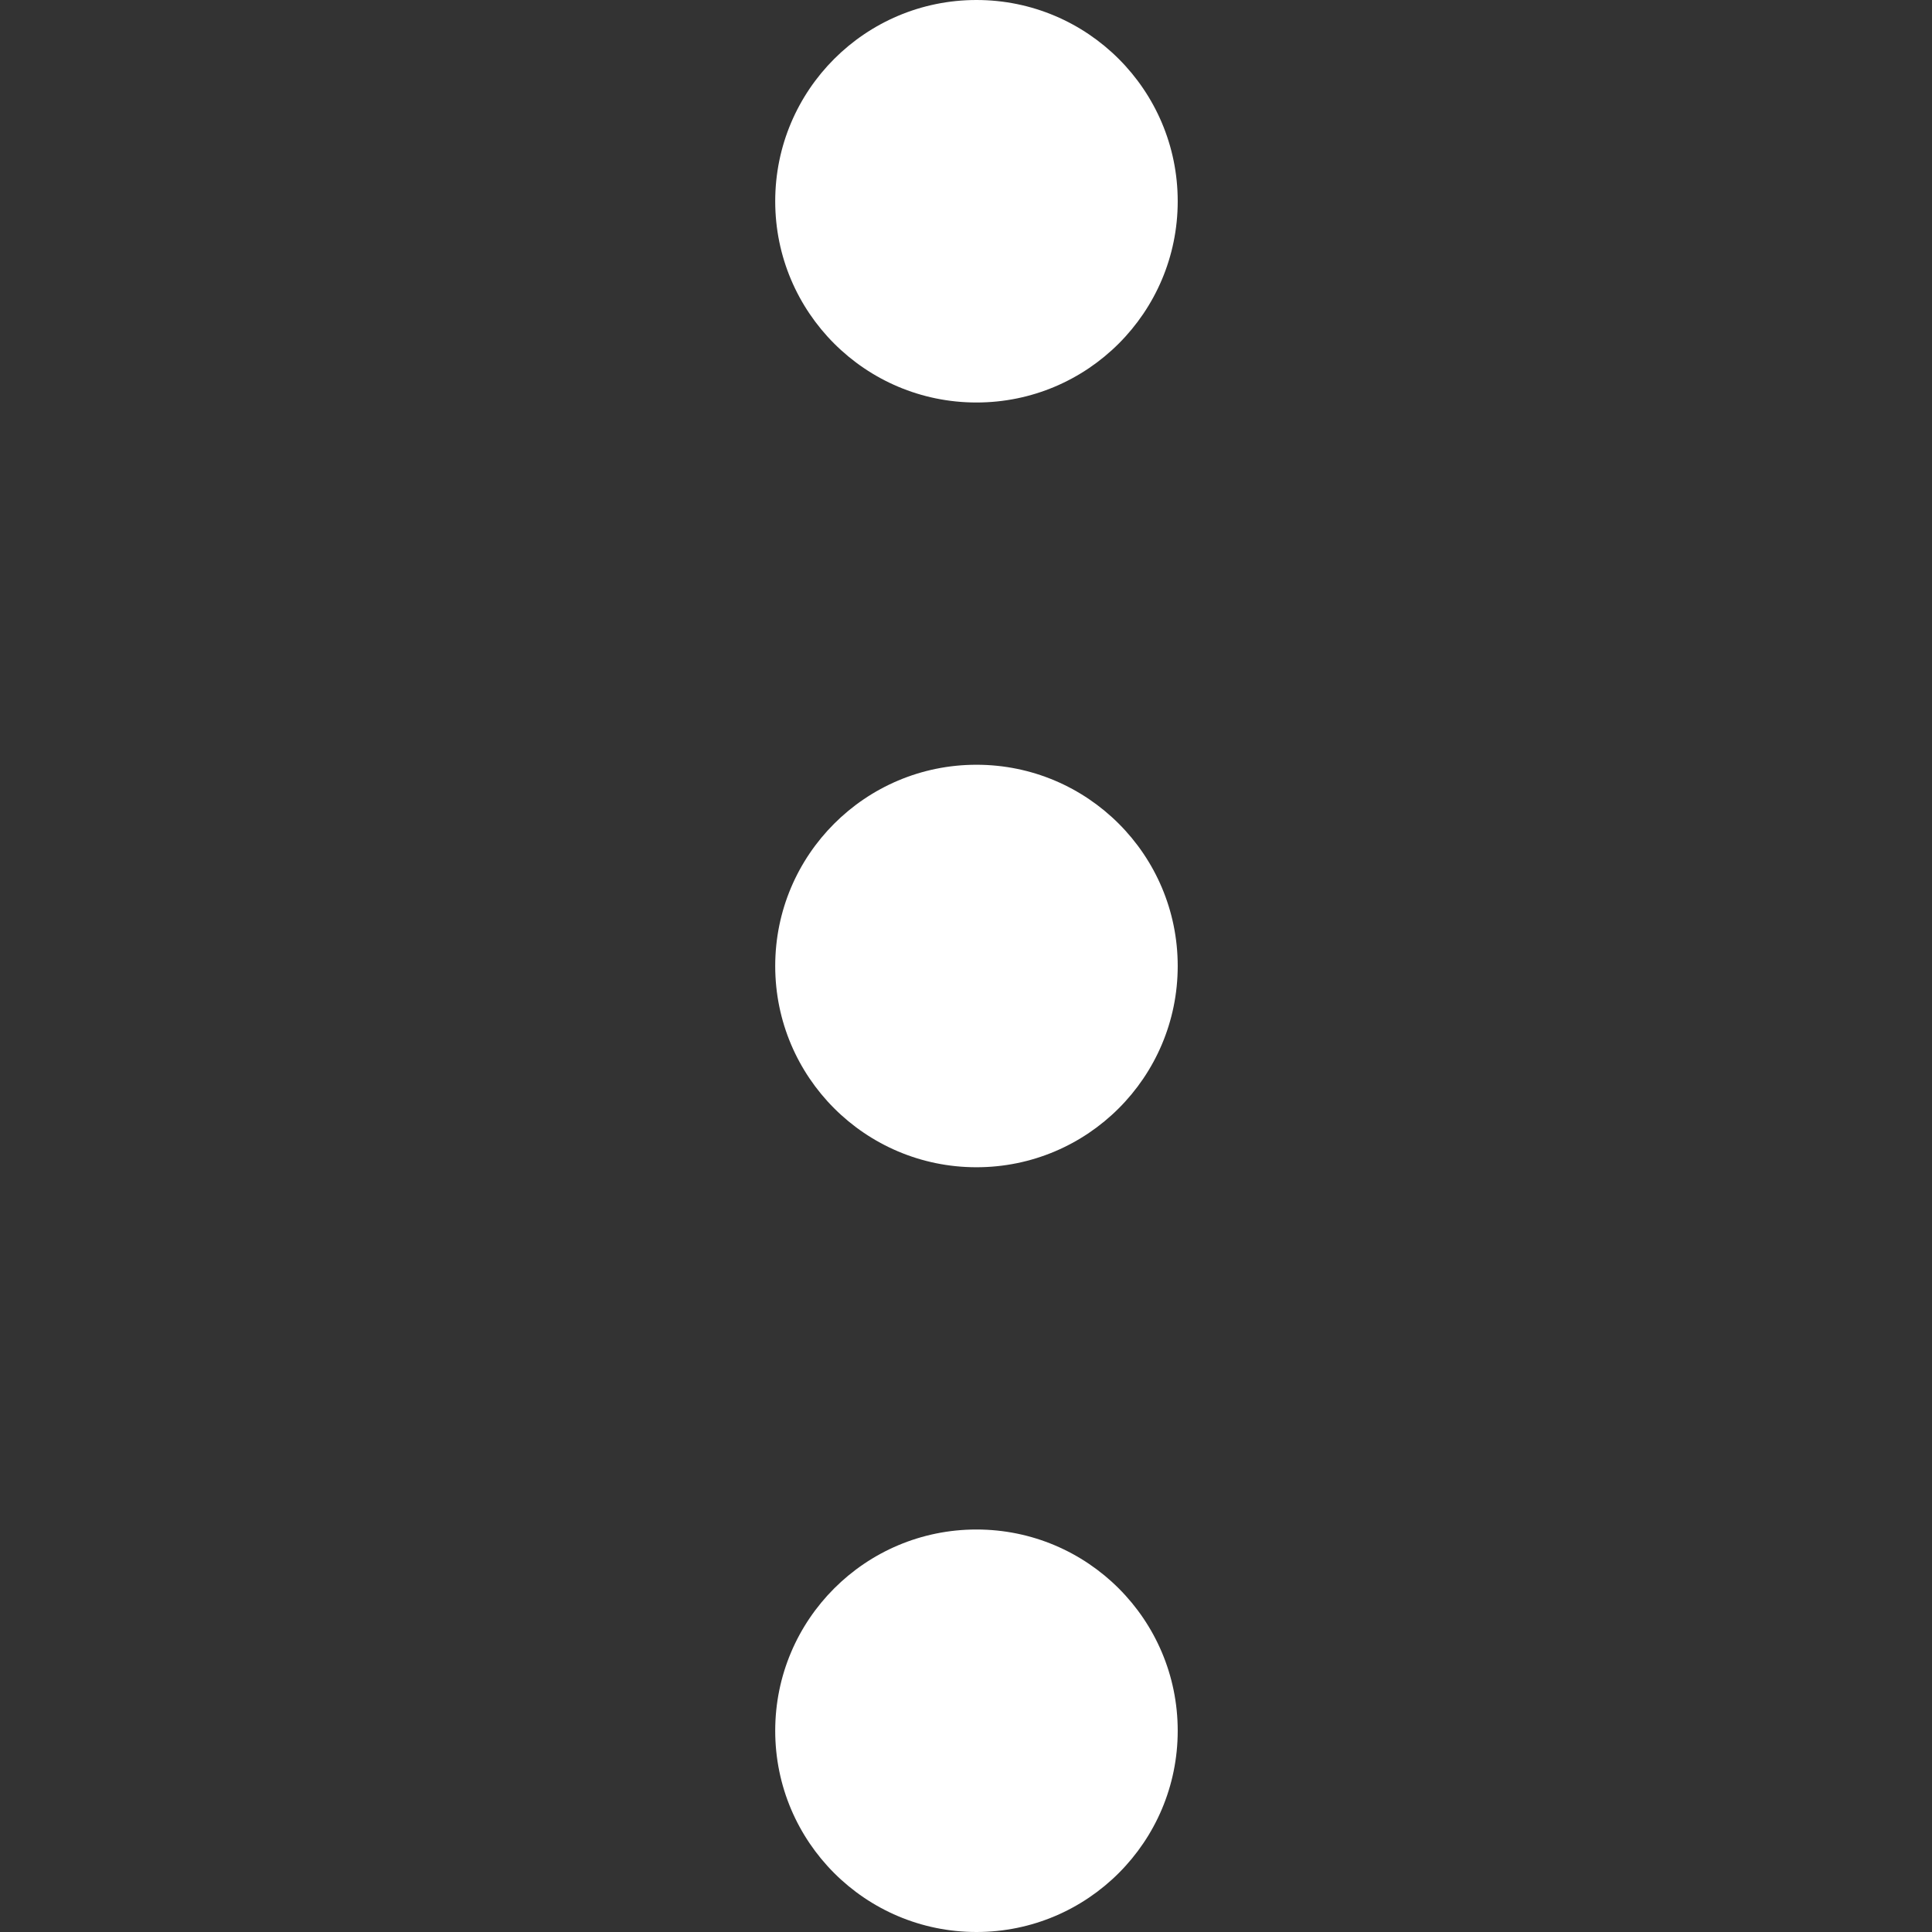 <?xml version="1.0" encoding="utf-8"?>

<!-- Uploaded to: SVG Repo, www.svgrepo.com, Generator: SVG Repo Mixer Tools -->
<svg fill="#FFF" width="30px" height="30px" viewBox="0 0 24 24" id="d1946b9c-e9fc-4920-ad22-a61f3f1cb4e0" data-name="Livello 1" xmlns="http://www.w3.org/2000/svg">
<rect x="0" y="0" width="24" height="24" fill="#333333" stroke="none"/>
<title>prime</title>
<g id="bde61d18-5e52-4298-8faa-925dda811c76" data-name="more vertical">
<circle cx="12.13" cy="21.5" r="2.5"/>
<circle cx="12.13" cy="12" r="2.5"/>
<circle cx="12.13" cy="2.5" r="2.5"/>
</g>
</svg>